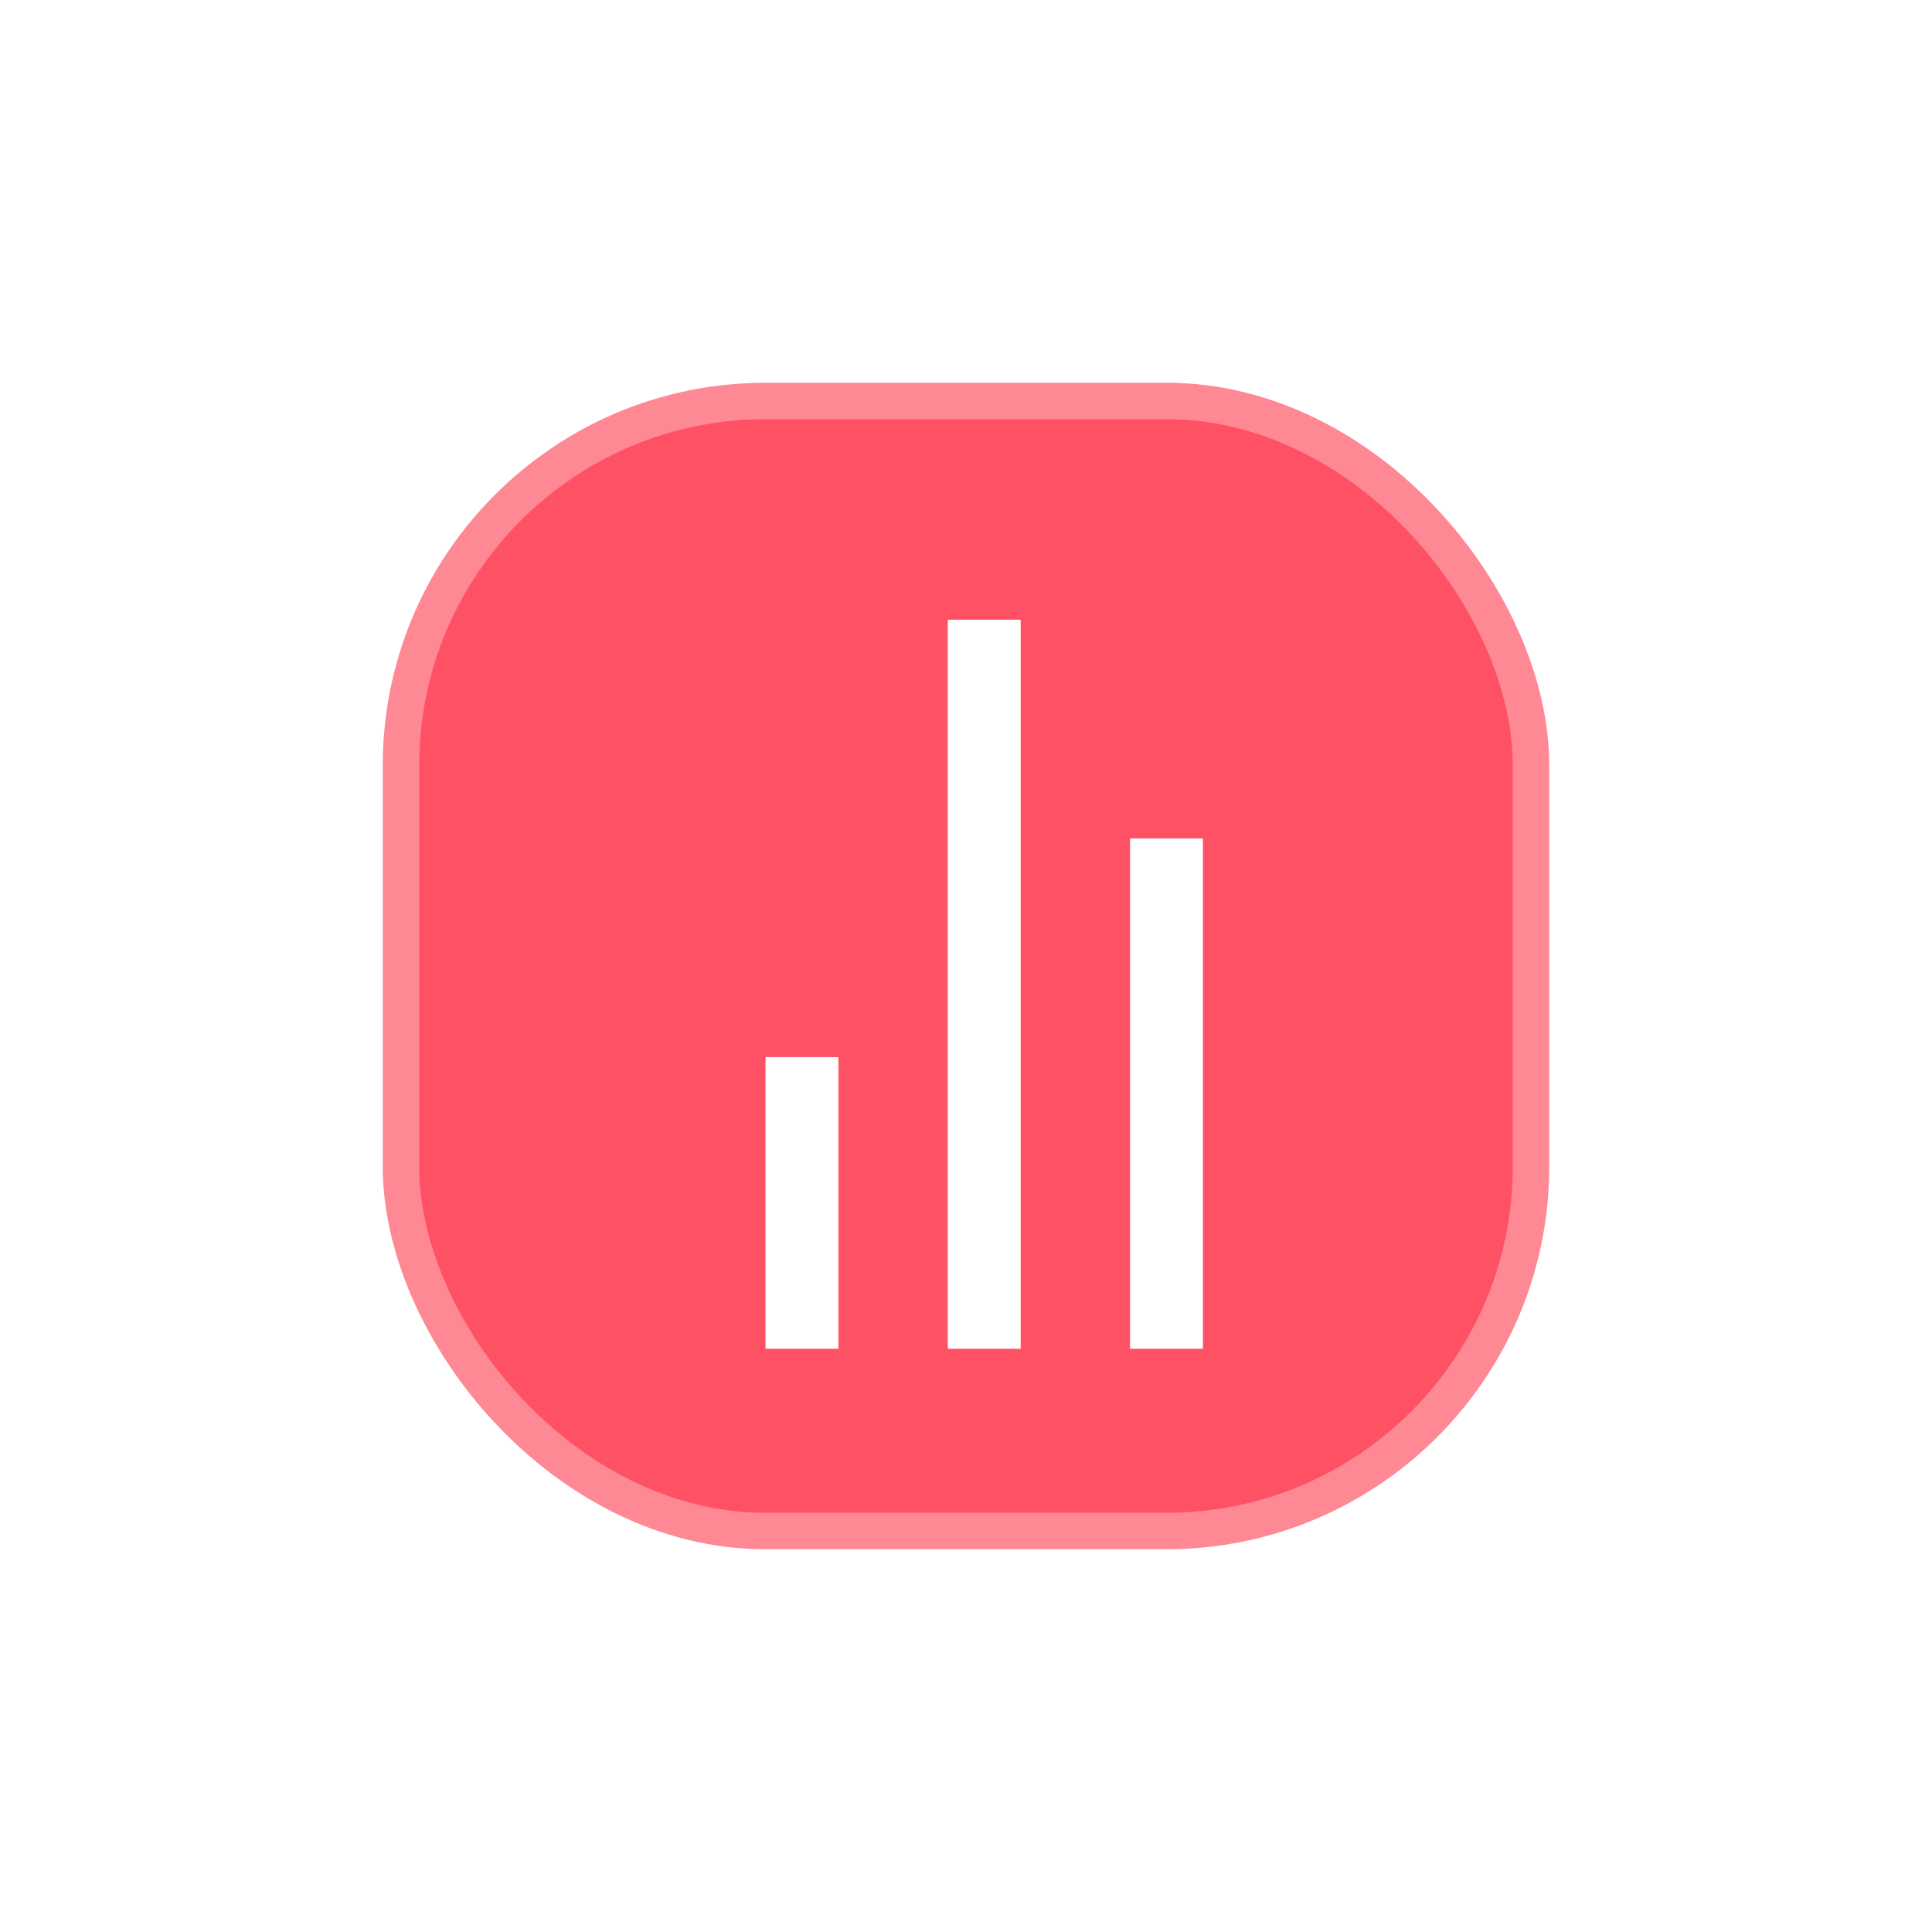 <svg width="53" height="53" viewBox="0 0 53 53" fill="none" xmlns="http://www.w3.org/2000/svg">
<g id="Icon Box">
<g id="Rectangle" filter="url(#filter0_d_570_1388)">
<rect x="11" y="11" width="31" height="31" rx="10" fill="#FE5164"/>
<rect x="11" y="11" width="31" height="31" rx="10" stroke="#FF8895"/>
</g>
<path id="signal [#1516]" fill-rule="evenodd" clip-rule="evenodd" d="M21 37H23V29H21V37ZM26 37H28V17H26V37ZM31 37H33V23H31V37Z" fill="white"/>
</g>
<defs>
<filter id="filter0_d_570_1388" x="0.5" y="0.5" width="52" height="52" filterUnits="userSpaceOnUse" color-interpolation-filters="sRGB">
<feFlood flood-opacity="0" result="BackgroundImageFix"/>
<feColorMatrix in="SourceAlpha" type="matrix" values="0 0 0 0 0 0 0 0 0 0 0 0 0 0 0 0 0 0 127 0" result="hardAlpha"/>
<feOffset/>
<feGaussianBlur stdDeviation="5"/>
<feColorMatrix type="matrix" values="0 0 0 0 0.996 0 0 0 0 0.318 0 0 0 0 0.392 0 0 0 0.7 0"/>
<feBlend mode="normal" in2="BackgroundImageFix" result="effect1_dropShadow_570_1388"/>
<feBlend mode="normal" in="SourceGraphic" in2="effect1_dropShadow_570_1388" result="shape"/>
</filter>
</defs>
</svg>
